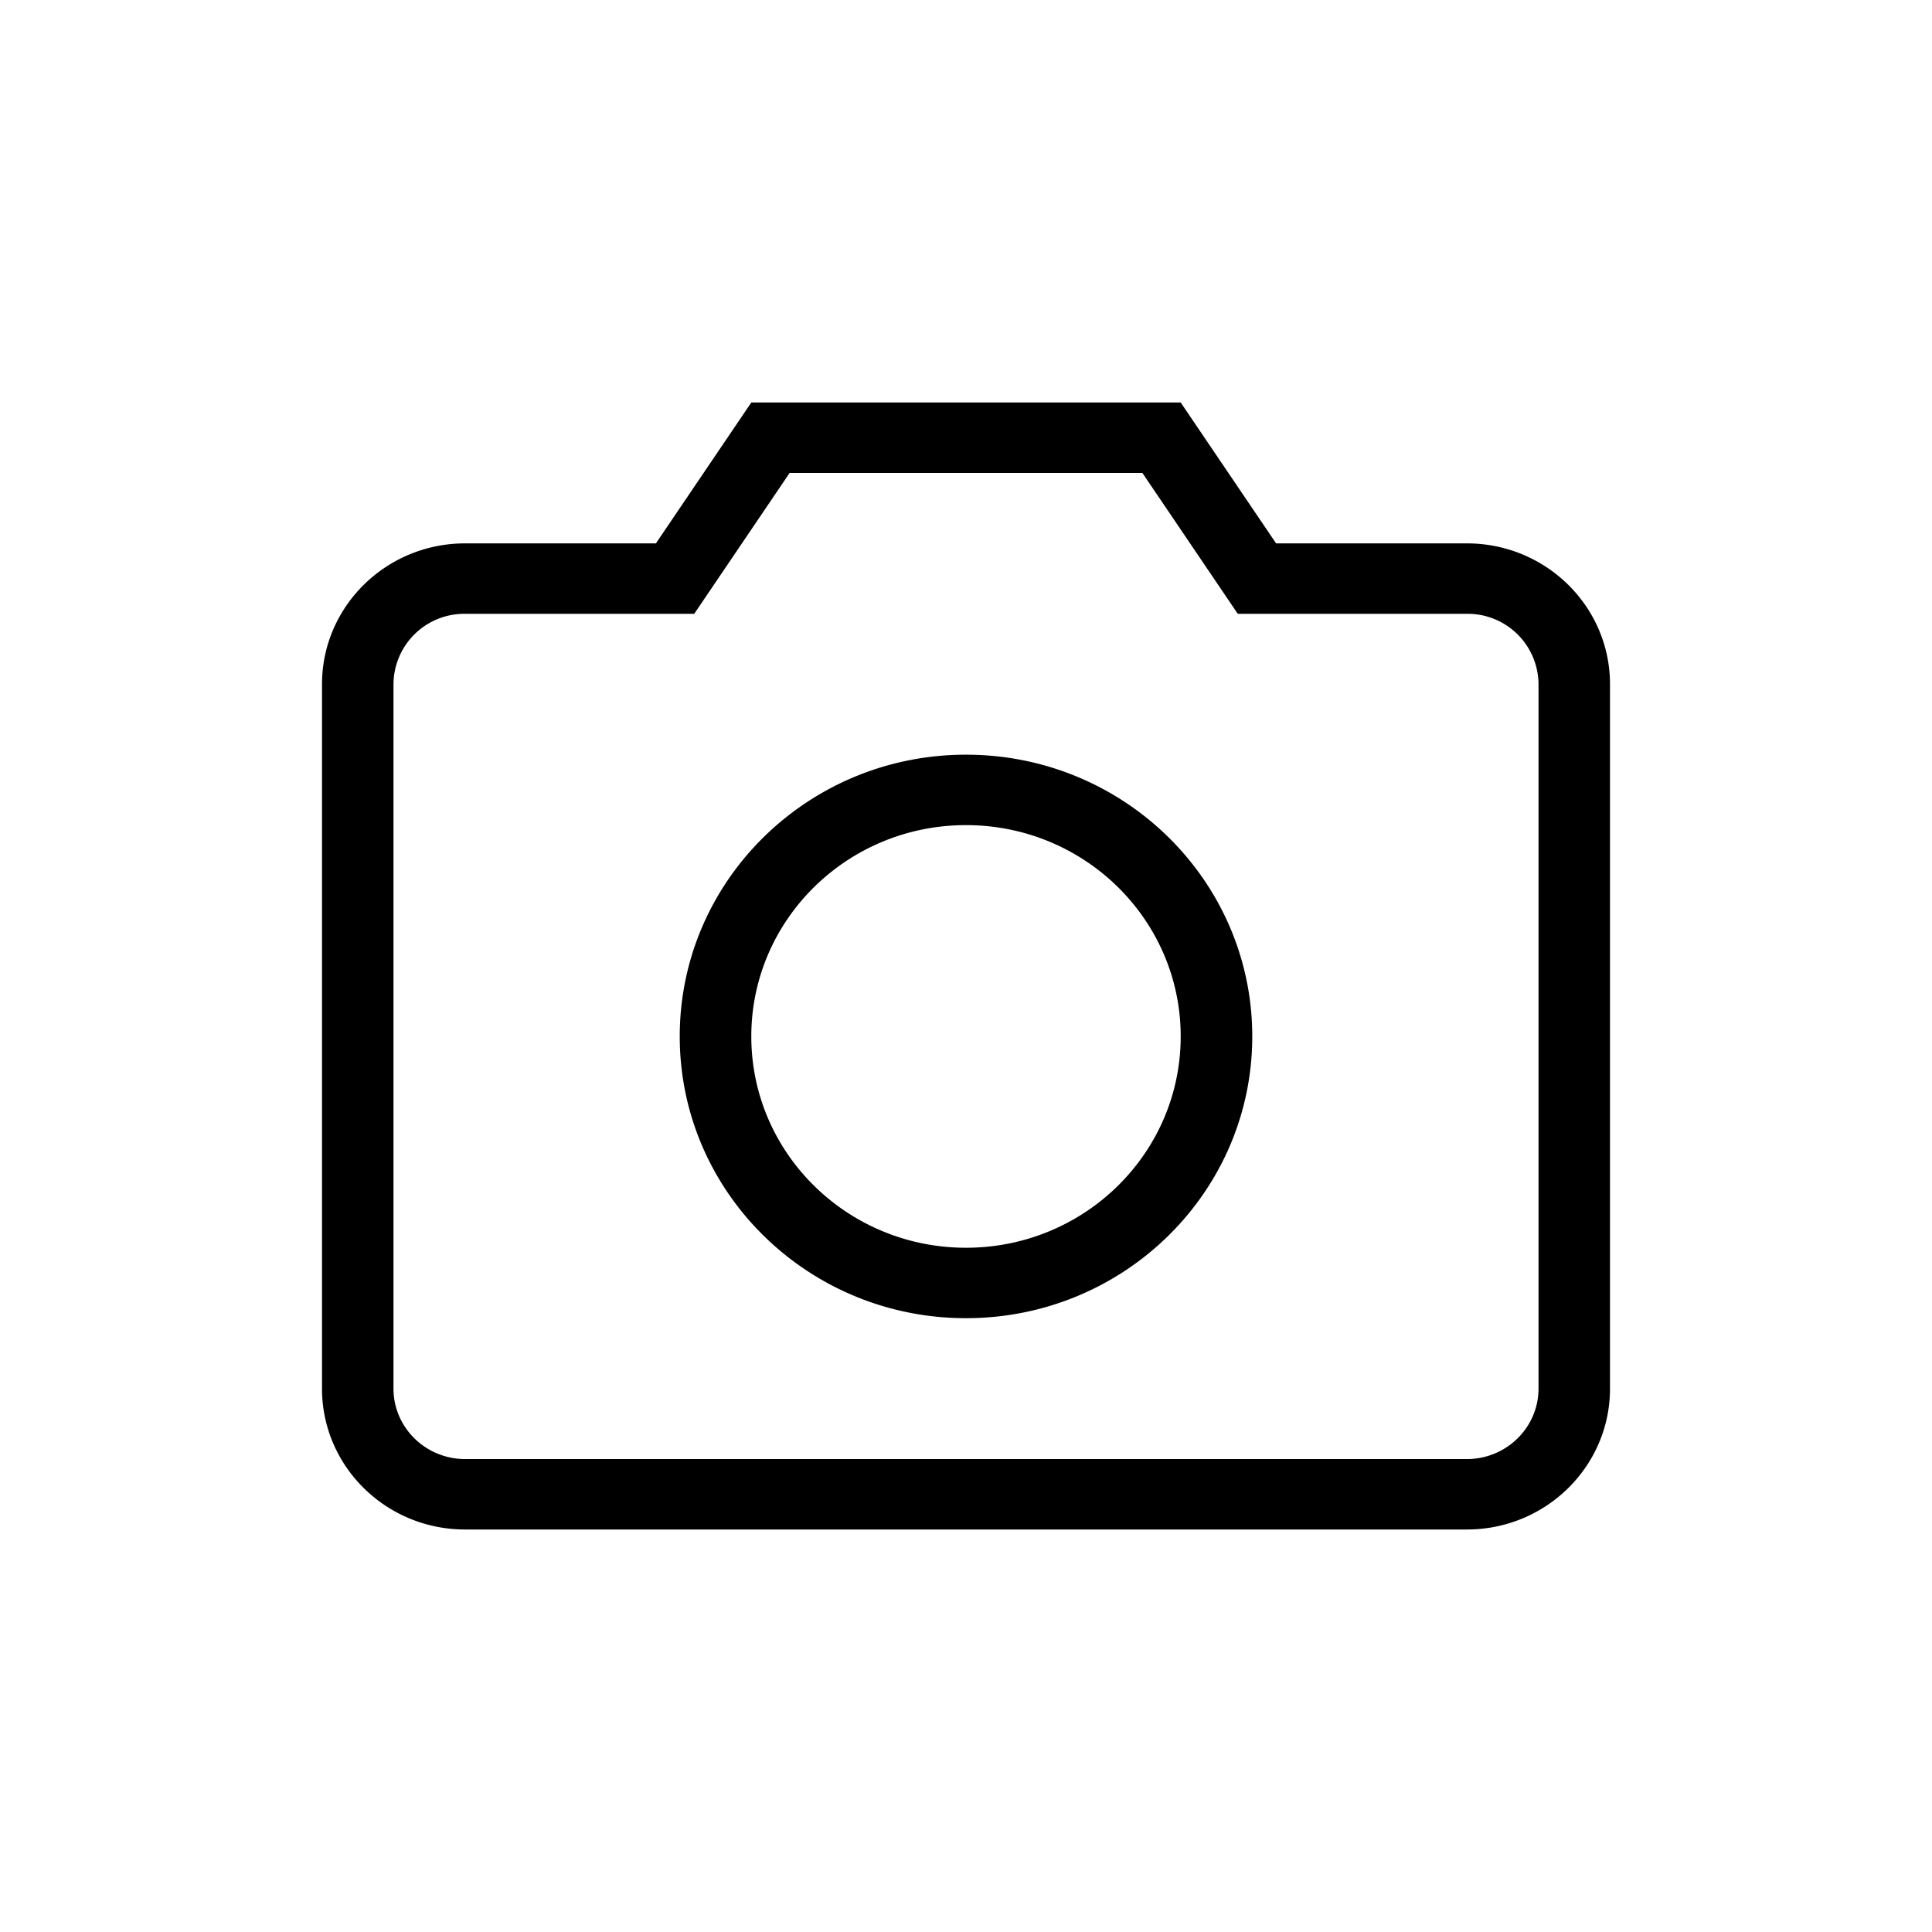 <svg xmlns="http://www.w3.org/2000/svg" fill="none" viewBox="0 0 24 24"><path fill="currentColor" d="M15.852 6.75h2.37c.982 0 1.778.784 1.778 1.75v8.75c0 .966-.796 1.75-1.778 1.75H5.778C4.796 19 4 18.216 4 17.25V8.5c0-.966.796-1.75 1.778-1.75h2.37L9.333 5h5.334zm-7.228.875H5.778a.88.88 0 0 0-.89.875v8.75c0 .483.399.875.89.875h12.444c.491 0 .89-.392.89-.875V8.5a.88.88 0 0 0-.89-.875h-2.846l-1.185-1.75H9.809zM12 9.375c1.964 0 3.556 1.567 3.556 3.5s-1.592 3.5-3.556 3.5-3.556-1.567-3.556-3.5 1.592-3.5 3.556-3.5m0 .875c-1.473 0-2.667 1.175-2.667 2.625S10.527 15.5 12 15.5s2.667-1.175 2.667-2.625S13.473 10.25 12 10.25"/></svg>